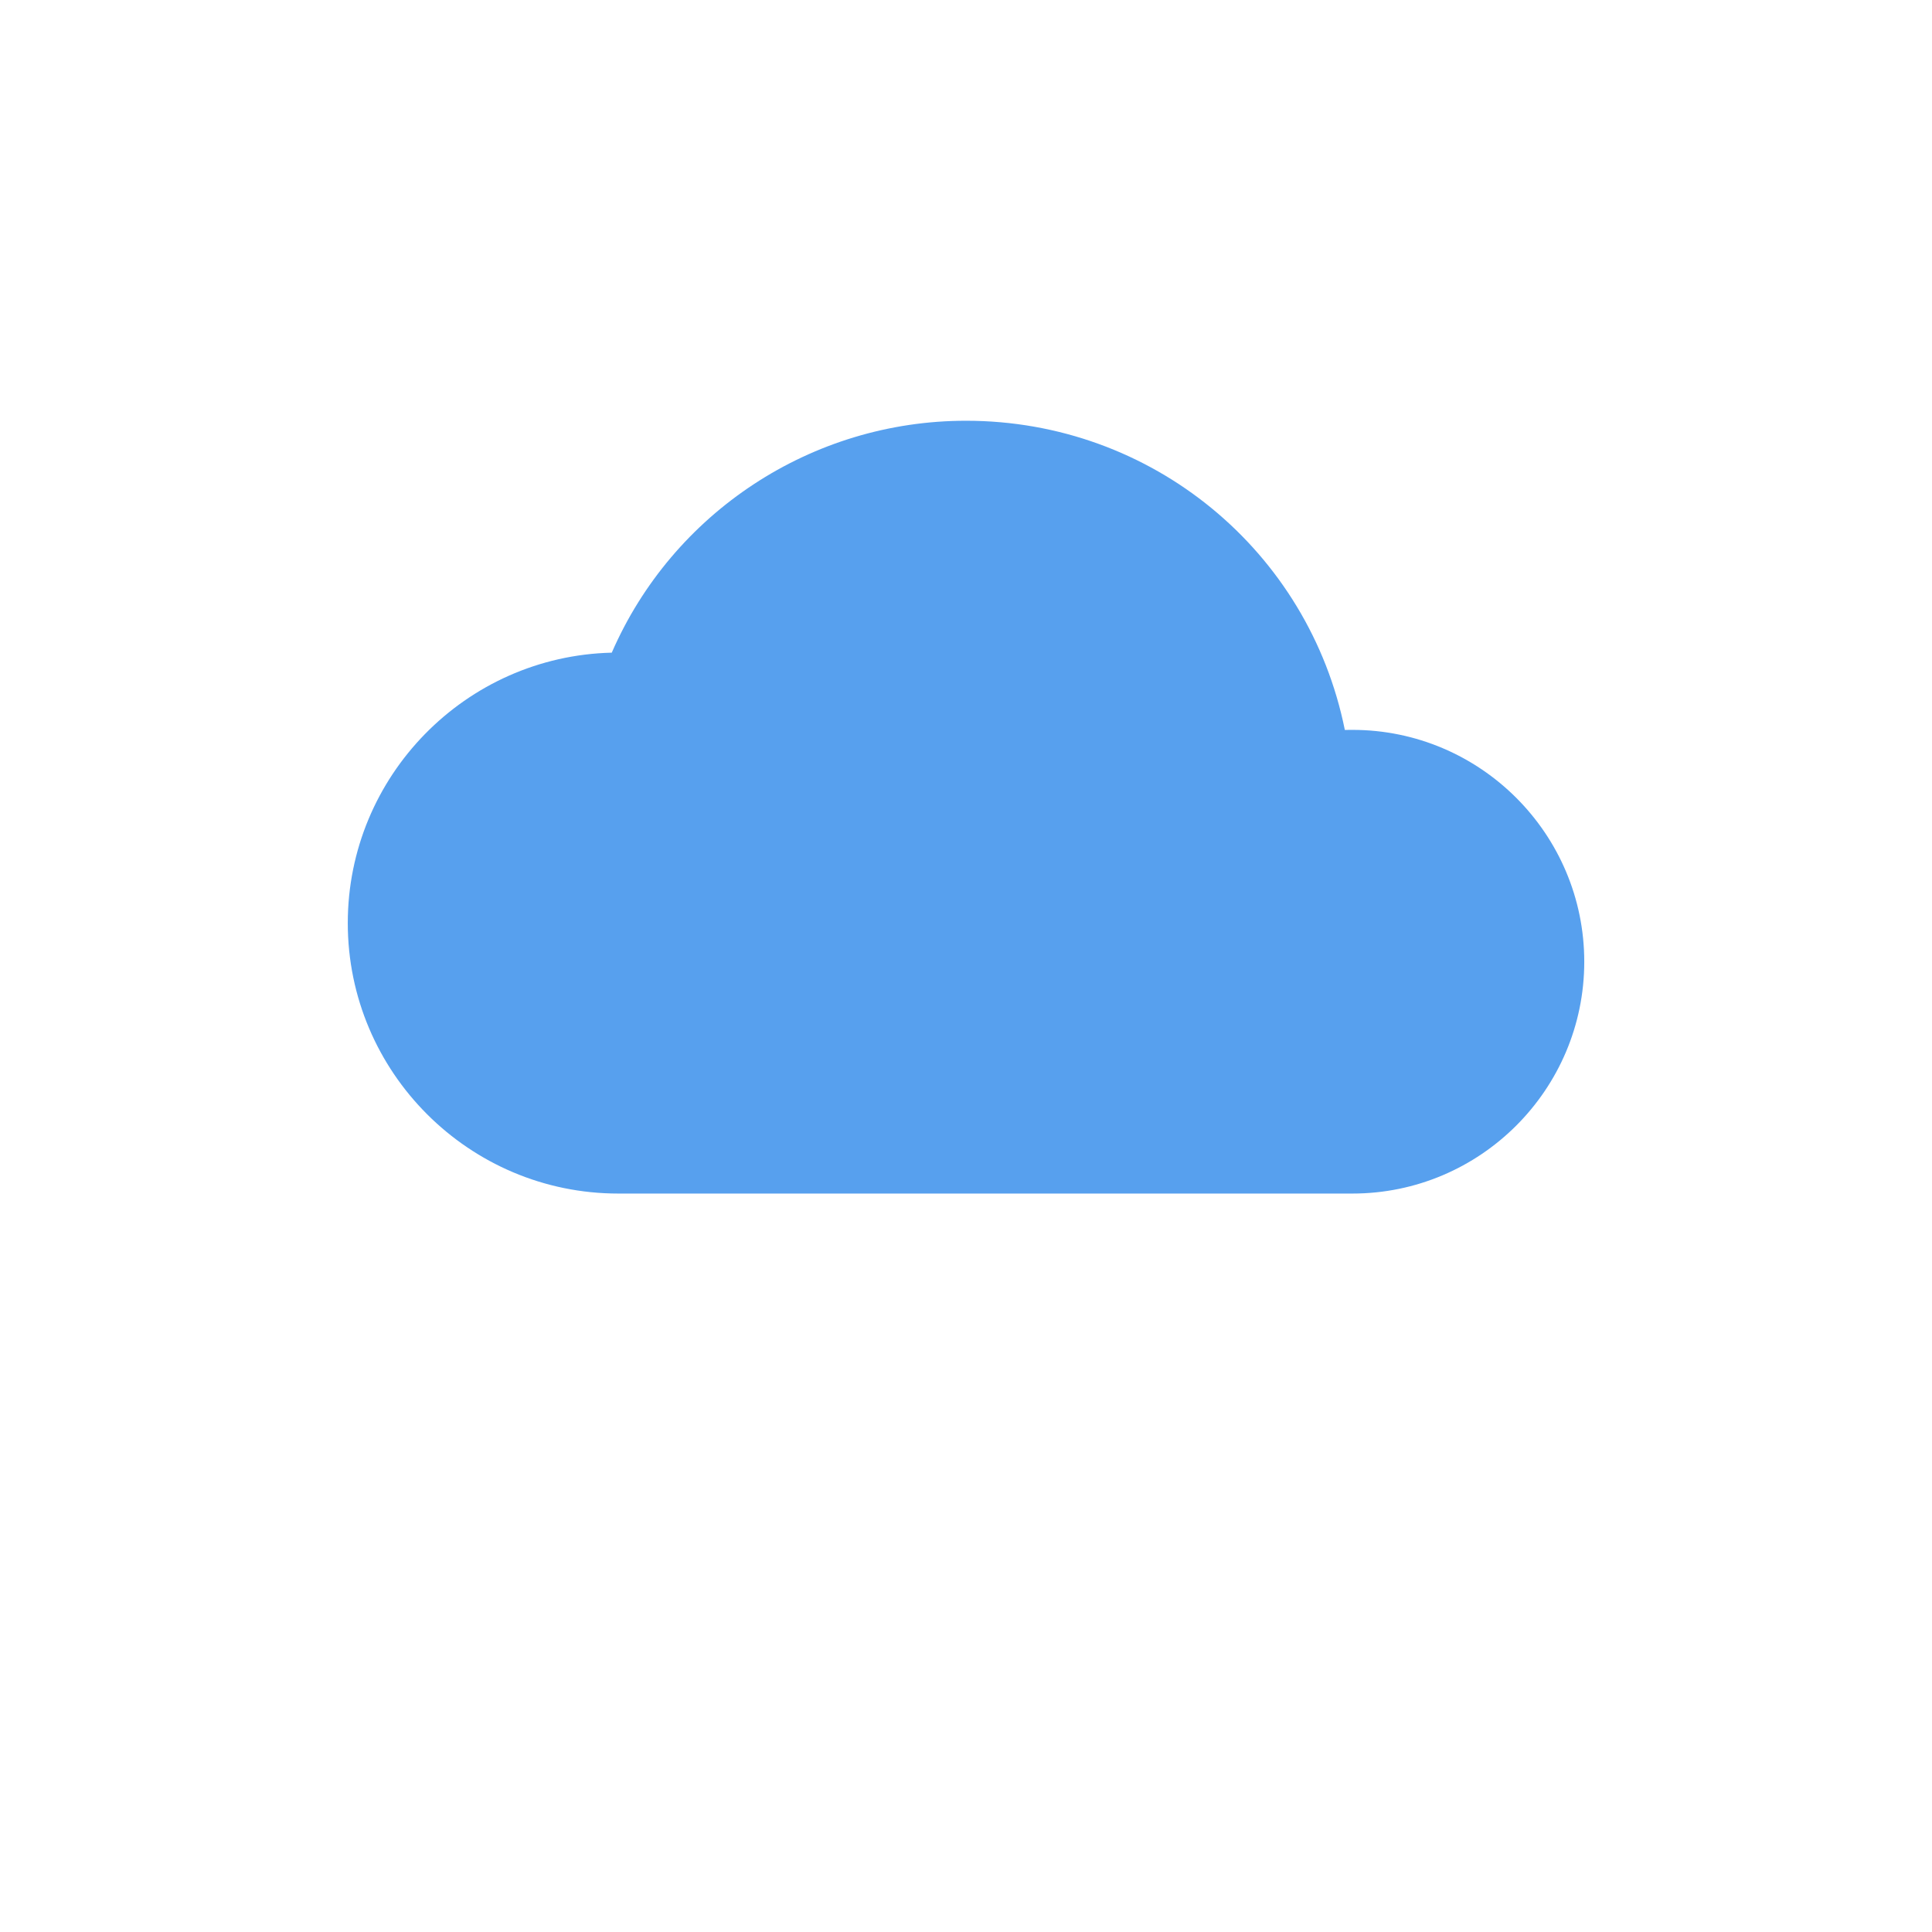 <?xml version="1.0" encoding="UTF-8"?>
<svg width="64" height="64" version="1.1" xmlns="http://www.w3.org/2000/svg">
 <style><![CDATA[#e55c3fdwds5k4_to {animation: e55c3fdwds5k4_to__to 3000ms linear infinite normal forwards}@keyframes e55c3fdwds5k4_to__to { 0% {transform: translate(63.984px,-64px)} 33.333% {transform: translate(205.507px,-14px)} 100% {transform: translate(-106.72px,96px)} }#e55c3fdwds5k4 {animation: e55c3fdwds5k4_f_o 3000ms linear infinite normal forwards}@keyframes e55c3fdwds5k4_f_o { 0% {fill-opacity: 0} 33.333% {fill-opacity: 1} 83.333% {fill-opacity: 1} 100% {fill-opacity: 0} }#e55c3fdwds5k5_to {animation: e55c3fdwds5k5_to__to 3000ms linear infinite normal forwards}@keyframes e55c3fdwds5k5_to__to { 0% {transform: translate(-219.952px,-78.434px)} 33.333% {transform: translate(-219.952px,-78.434px)} 100% {transform: translate(86.432px,16px)} }#e55c3fdwds5k5 {animation: e55c3fdwds5k5_f_o 3000ms linear infinite normal forwards}@keyframes e55c3fdwds5k5_f_o { 0% {fill-opacity: 0} 33.333% {fill-opacity: 0} 50% {fill-opacity: 1} 83.333% {fill-opacity: 1} 100% {fill-opacity: 0} }]]></style>
 <g class="layer" transform="matrix(.08 0 0 .08 -.89 -6.932)" stroke-width="12.5">
  <title>Layer 1</title>
  <path d="m571.13 388.87c-1.024 0-2.048 0-3.136 0.032-14.912-74.016-79.776-128.03-156.86-128.03-64.032 0-121.5 38.112-146.69 96.032-60.512 1.44-109.31 51.104-109.31 111.97 0 61.76 50.24 112 112 112h304c52.928 0 96-43.072 96-96s-43.072-96-96-96z" fill="#57a0ee" stroke-width="156.25"/>
  <g stroke-width="12.5">
   <g id="e55c3fdwds5k4_to" transform="translate(63.984,-64)">
    <path d="m430.26 516.87c-4.448-7.68-14.24-10.304-21.856-5.856l-45.28 26.144v-52.288c0-8.832-7.168-16-16-16s-16 7.168-16 16v52.288l-45.28-26.144c-7.648-4.448-17.44-1.824-21.856 5.856-4.416 7.648-1.792 17.44 5.856 21.856l45.312 26.144-45.312 26.144c-7.648 4.416-10.272 14.208-5.856 21.856 2.976 5.12 8.352 8 13.888 8 2.72 0 5.472-0.672 8-2.144l45.248-26.144v52.288c0 8.832 7.168 16 16 16s16-7.168 16-16v-52.288l45.28 26.144c2.528 1.472 5.28 2.144 8 2.144 5.536 0 10.912-2.88 13.888-8 4.416-7.648 1.792-17.44-5.856-21.856l-45.344-26.144 45.312-26.144c7.648-4.416 10.272-14.208 5.856-21.856z" fill="#cfd8dc" fill-opacity="0" stroke-width="156.25"/>
   </g>
   <g id="e55c3fdwds5k5_to" transform="translate(-219.95 -78.434)">
    <path d="m572.7 687.02-17.6-10.144 17.6-10.144c7.648-4.416 10.272-14.176 5.856-21.856s-14.208-10.304-21.856-5.856l-17.568 10.144v-20.288c0-8.832-7.168-16-16-16s-16 7.168-16 16v20.288l-17.568-10.144c-7.616-4.416-17.44-1.792-21.824 5.856-4.448 7.648-1.824 17.44 5.856 21.856l17.568 10.144-17.6 10.144c-7.648 4.416-10.272 14.208-5.824 21.856 2.944 5.12 8.352 8 13.856 8 2.72 0 5.472-0.672 8-2.144l17.536-10.144v20.288c0 8.832 7.168 16 16 16s16-7.168 16-16v-20.288l17.568 10.144c2.528 1.472 5.28 2.144 8 2.144 5.504 0 10.912-2.88 13.856-8 4.416-7.648 1.792-17.44-5.856-21.856z" fill="#cfd8dc" fill-opacity="0" stroke-width="156.25"/>
   </g>
  </g>
 </g>
</svg>
